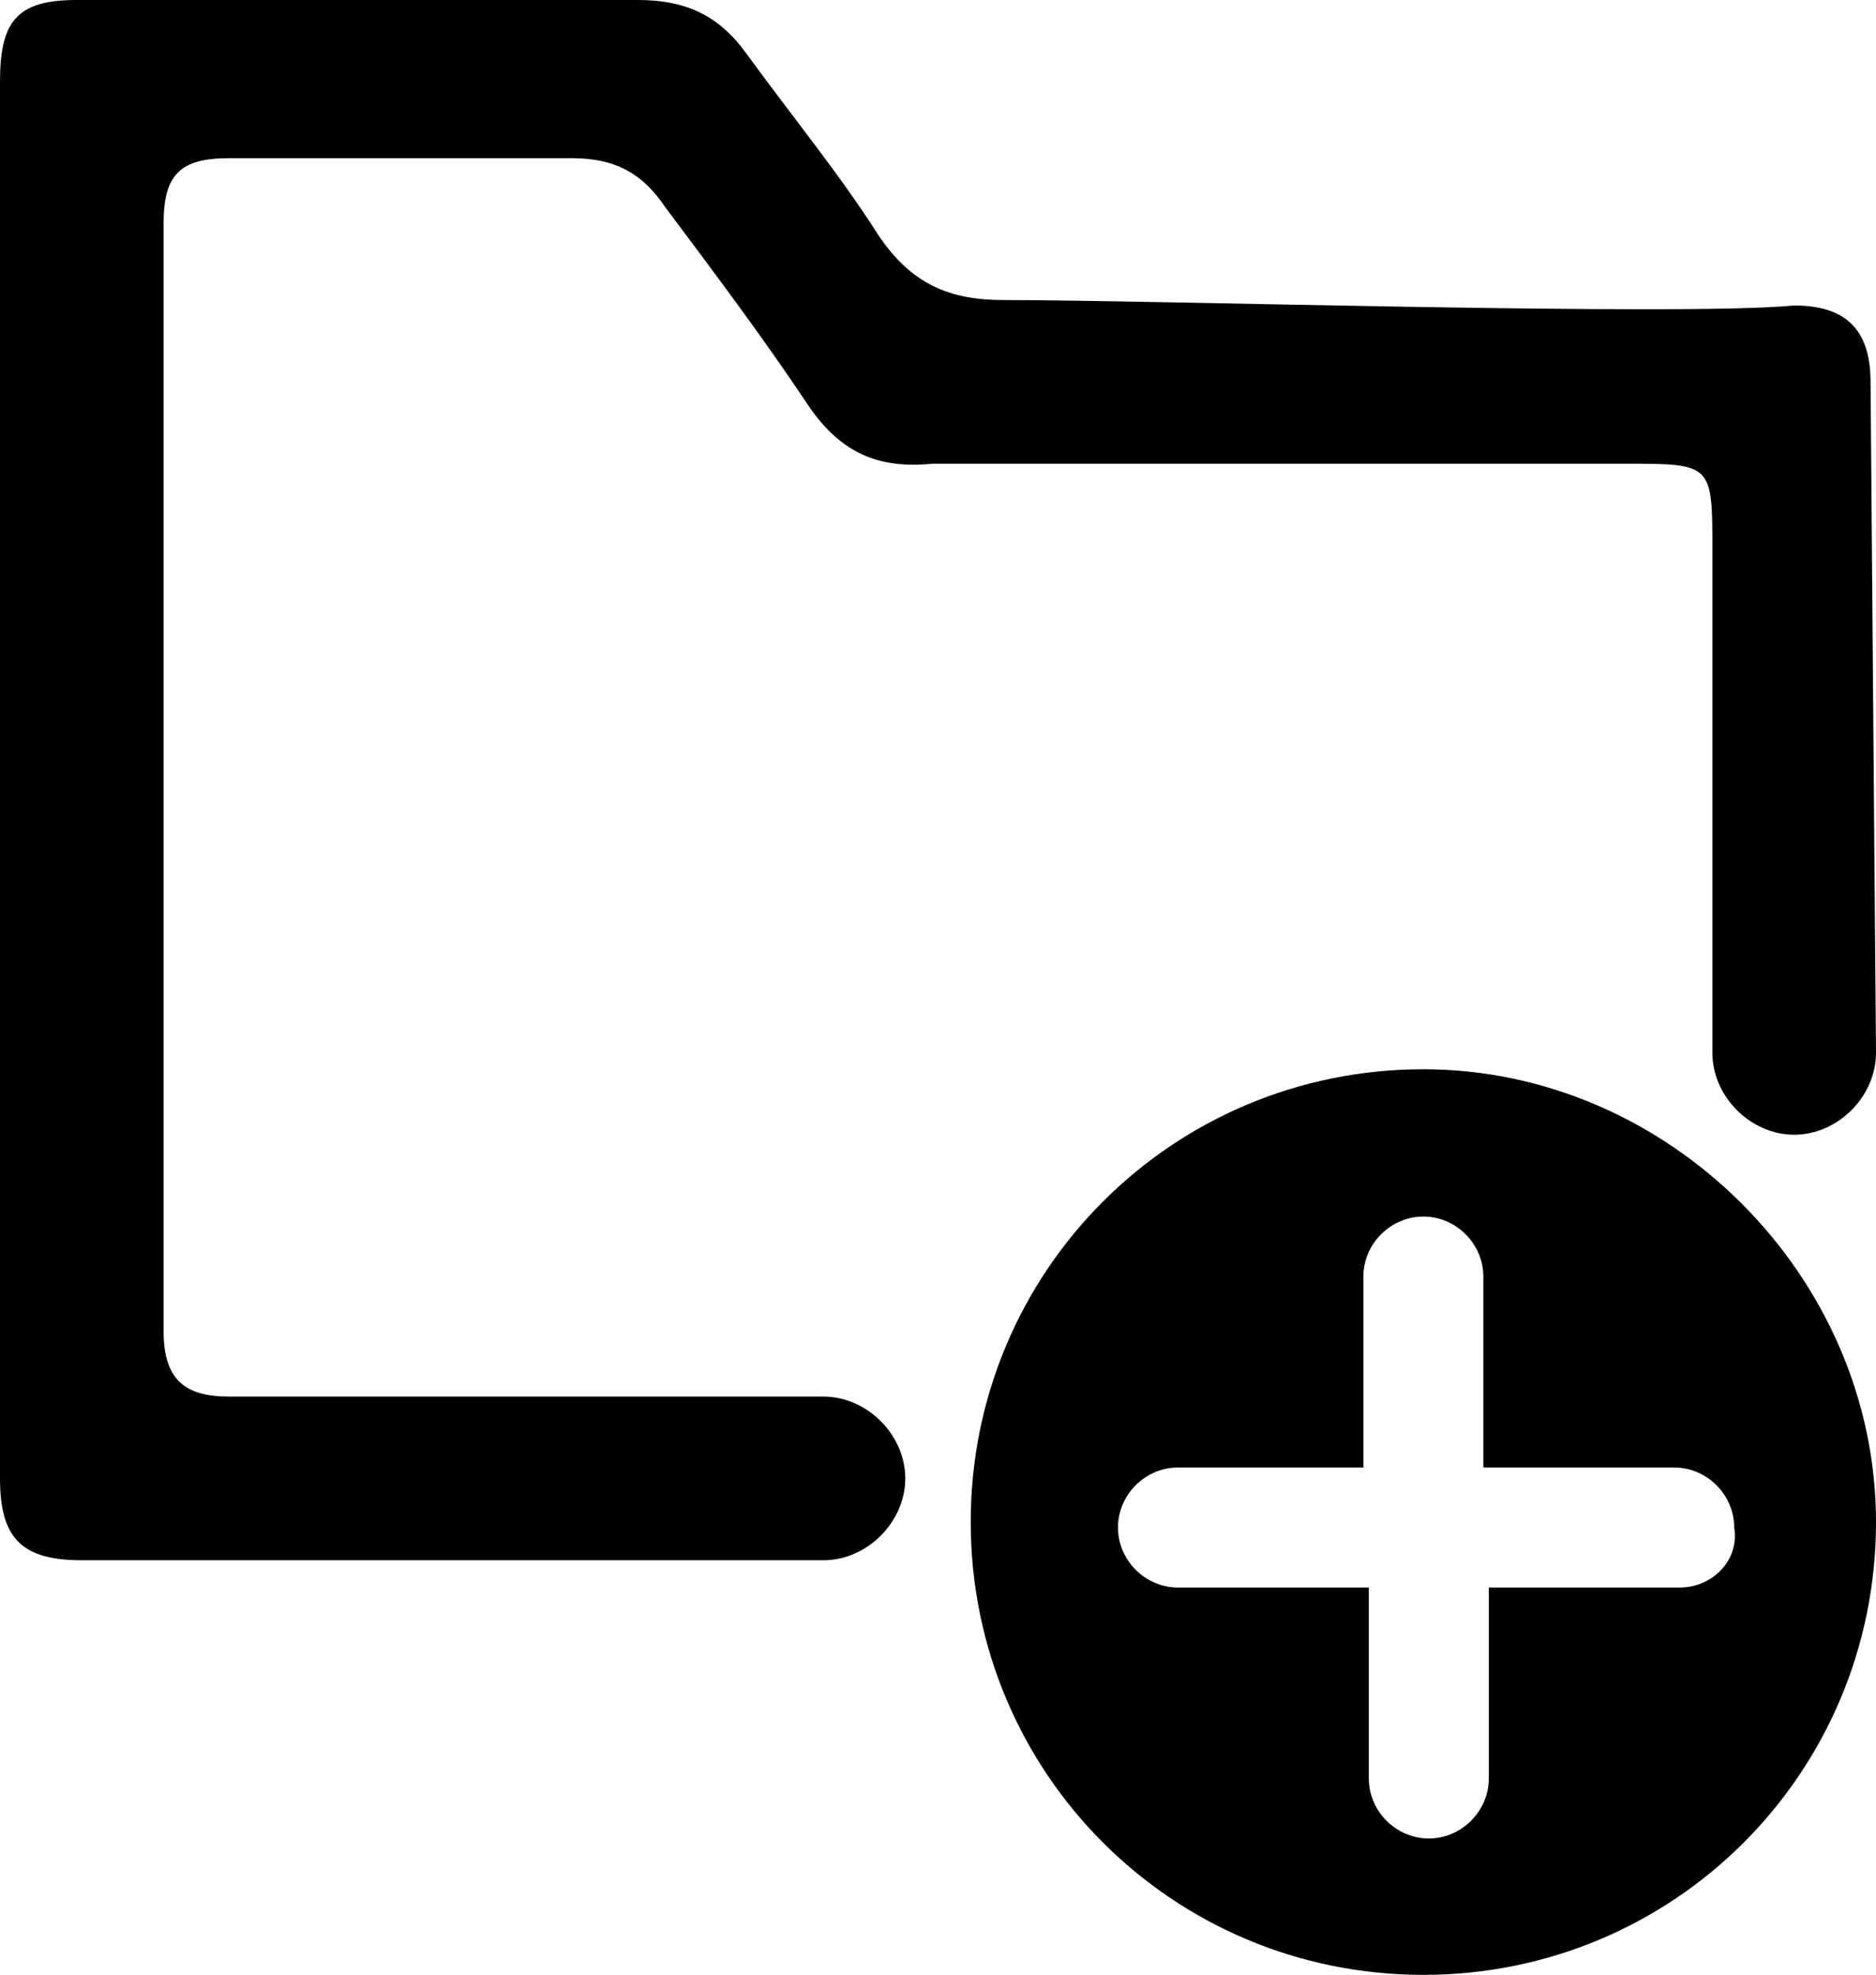 <?xml version="1.0" encoding="utf-8"?>
<!-- Generator: Adobe Illustrator 22.0.1, SVG Export Plug-In . SVG Version: 6.00 Build 0)  -->
<svg version="1.1" id="圖層_6" xmlns="http://www.w3.org/2000/svg" xmlns:xlink="http://www.w3.org/1999/xlink" x="0px" y="0px"
	 viewBox="0 0 34.4 36.2" style="enable-background:new 0 0 34.4 36.2;" xml:space="preserve">
<style type="text/css">
	.st0{fill:#1741C6;}
	.st1{fill:#FFFFFF;}
	.st2{fill-rule:evenodd;clip-rule:evenodd;fill:#2319D9;}
	.st3{fill-rule:evenodd;clip-rule:evenodd;fill:#FBC422;}
	.st4{fill-rule:evenodd;clip-rule:evenodd;fill:#D9483C;}
	.st5{fill-rule:evenodd;clip-rule:evenodd;fill:#0077B2;}
	.st6{fill-rule:evenodd;clip-rule:evenodd;}
	.st7{fill-rule:evenodd;clip-rule:evenodd;fill:#E75E00;}
	.st8{fill-rule:evenodd;clip-rule:evenodd;fill:#1D9EF0;}
	.st9{fill-rule:evenodd;clip-rule:evenodd;fill:#FFFFFF;}
	.st10{fill:#E30012;}
	.st11{fill:#030000;}
	.st12{stroke:#727171;stroke-miterlimit:10;}
	.st13{fill:none;stroke:#000000;stroke-width:2;stroke-linecap:round;stroke-linejoin:round;stroke-miterlimit:10;}
	.st14{fill:none;stroke:#000000;stroke-linecap:round;stroke-linejoin:round;stroke-miterlimit:10;}
	.st15{fill:none;stroke:#000000;stroke-width:0.25;stroke-miterlimit:10;}
	.st16{fill:none;stroke:#000000;stroke-miterlimit:10;}
	.st17{fill:#231815;}
	.st18{fill:#01B601;}
	.st19{clip-path:url(#SVGID_4_);fill:#626366;}
	.st20{clip-path:url(#SVGID_4_);fill:#C3C5C7;}
	.st21{clip-path:url(#SVGID_6_);fill:#626366;}
	.st22{clip-path:url(#SVGID_6_);fill:#C3C5C7;}
	.st23{stroke:#000000;stroke-width:0.567;stroke-miterlimit:10;}
	.st24{fill:none;stroke:#231815;stroke-miterlimit:10;}
	.st25{fill:none;stroke:#000000;stroke-width:5;stroke-miterlimit:10;}
	.st26{fill:none;stroke:#000000;stroke-width:6;stroke-miterlimit:10;}
	.st27{fill:none;stroke:#000000;stroke-width:12;stroke-miterlimit:10;}
	.st28{fill:none;stroke:#000000;stroke-width:5;stroke-linecap:round;stroke-linejoin:round;stroke-miterlimit:10;}
	.st29{fill:none;stroke:#000000;stroke-width:4;stroke-miterlimit:10;}
	.st30{fill:none;stroke:#030000;stroke-width:2;stroke-linecap:round;stroke-linejoin:round;stroke-miterlimit:10;}
	.st31{fill:#FFFFFF;stroke:#231815;stroke-miterlimit:10;}
	.st32{fill:#FF0F0F;}
	.st33{fill:none;stroke:#FFFFFF;stroke-miterlimit:10;}
	.st34{opacity:0.43;fill:#FFFFFF;}
	.st35{opacity:0.5;fill:none;stroke:#FFFFFF;stroke-width:0.5;stroke-miterlimit:10;}
	.st36{opacity:0.5;fill:none;stroke:#FFFFFF;stroke-miterlimit:10;}
	.st37{fill:#6B6B6B;}
	.st38{fill:#E20000;}
	.st39{fill:#1C2A72;}
	.st40{fill:#E53828;}
	.st41{stroke:#FFFFFF;stroke-miterlimit:10;}
</style>
<g>
	<path d="M26.1,19.6c-4.6,0-8.3,3.7-8.3,8.3c0,4.6,3.7,8.3,8.3,8.3c4.6,0,8.3-3.7,8.3-8.3C34.4,23.4,30.6,19.6,26.1,19.6z
		 M30.8,29.1h-3.5v3.5c0,0.6-0.5,1.1-1.1,1.1c-0.6,0-1.1-0.5-1.1-1.1v-3.5h-3.5c-0.6,0-1.1-0.5-1.1-1.1c0-0.6,0.5-1.1,1.1-1.1H25
		v-3.5c0-0.6,0.5-1.1,1.1-1.1c0.6,0,1.1,0.5,1.1,1.1v3.5h3.5c0.6,0,1.1,0.5,1.1,1.1C31.9,28.6,31.4,29.1,30.8,29.1z"/>
	<path d="M34.3,7c0-1-0.5-1.4-1.4-1.4c-2.1,0.2-11.7-0.1-14.5-0.1c-1,0-1.7-0.3-2.3-1.2c-0.7-1.1-1.6-2.2-2.4-3.3
		c-0.5-0.7-1.1-1-2-1c-3.4,0-6.9,0-10.3,0C0.3,0,0,0.4,0,1.5C0,5.7,0,10,0,14.3s0,8.5,0,12.8c0,1.1,0.4,1.5,1.5,1.5c2.3,0,4.7,0,7,0
		c0.1,0,0.2,0,0.3,0h6.3c0.8,0,1.5-0.7,1.5-1.5s-0.7-1.5-1.5-1.5h-0.3c-0.1,0-0.3,0-0.4,0c-1.5,0-2.9,0-4.4,0H8.8c0,0,0,0,0,0
		c-1.5,0-3.1,0-4.6,0c-0.8,0-1.2-0.3-1.2-1.2c0-6.8,0-13.6,0-20.3c0-0.9,0.3-1.2,1.2-1.2c2.1,0,4.2,0,6.3,0c0.8,0,1.3,0.3,1.7,0.9
		C13.1,5,14,6.2,14.8,7.4c0.6,0.9,1.3,1.2,2.3,1.1c4.2,0,8.4,0,12.7,0c1.6,0,1.6,0,1.6,1.6c0,0,0,0.1,0,0.1v9.1
		c0,0.8,0.7,1.5,1.5,1.5c0.8,0,1.5-0.7,1.5-1.5L34.3,7L34.3,7z"/>
</g>
</svg>
